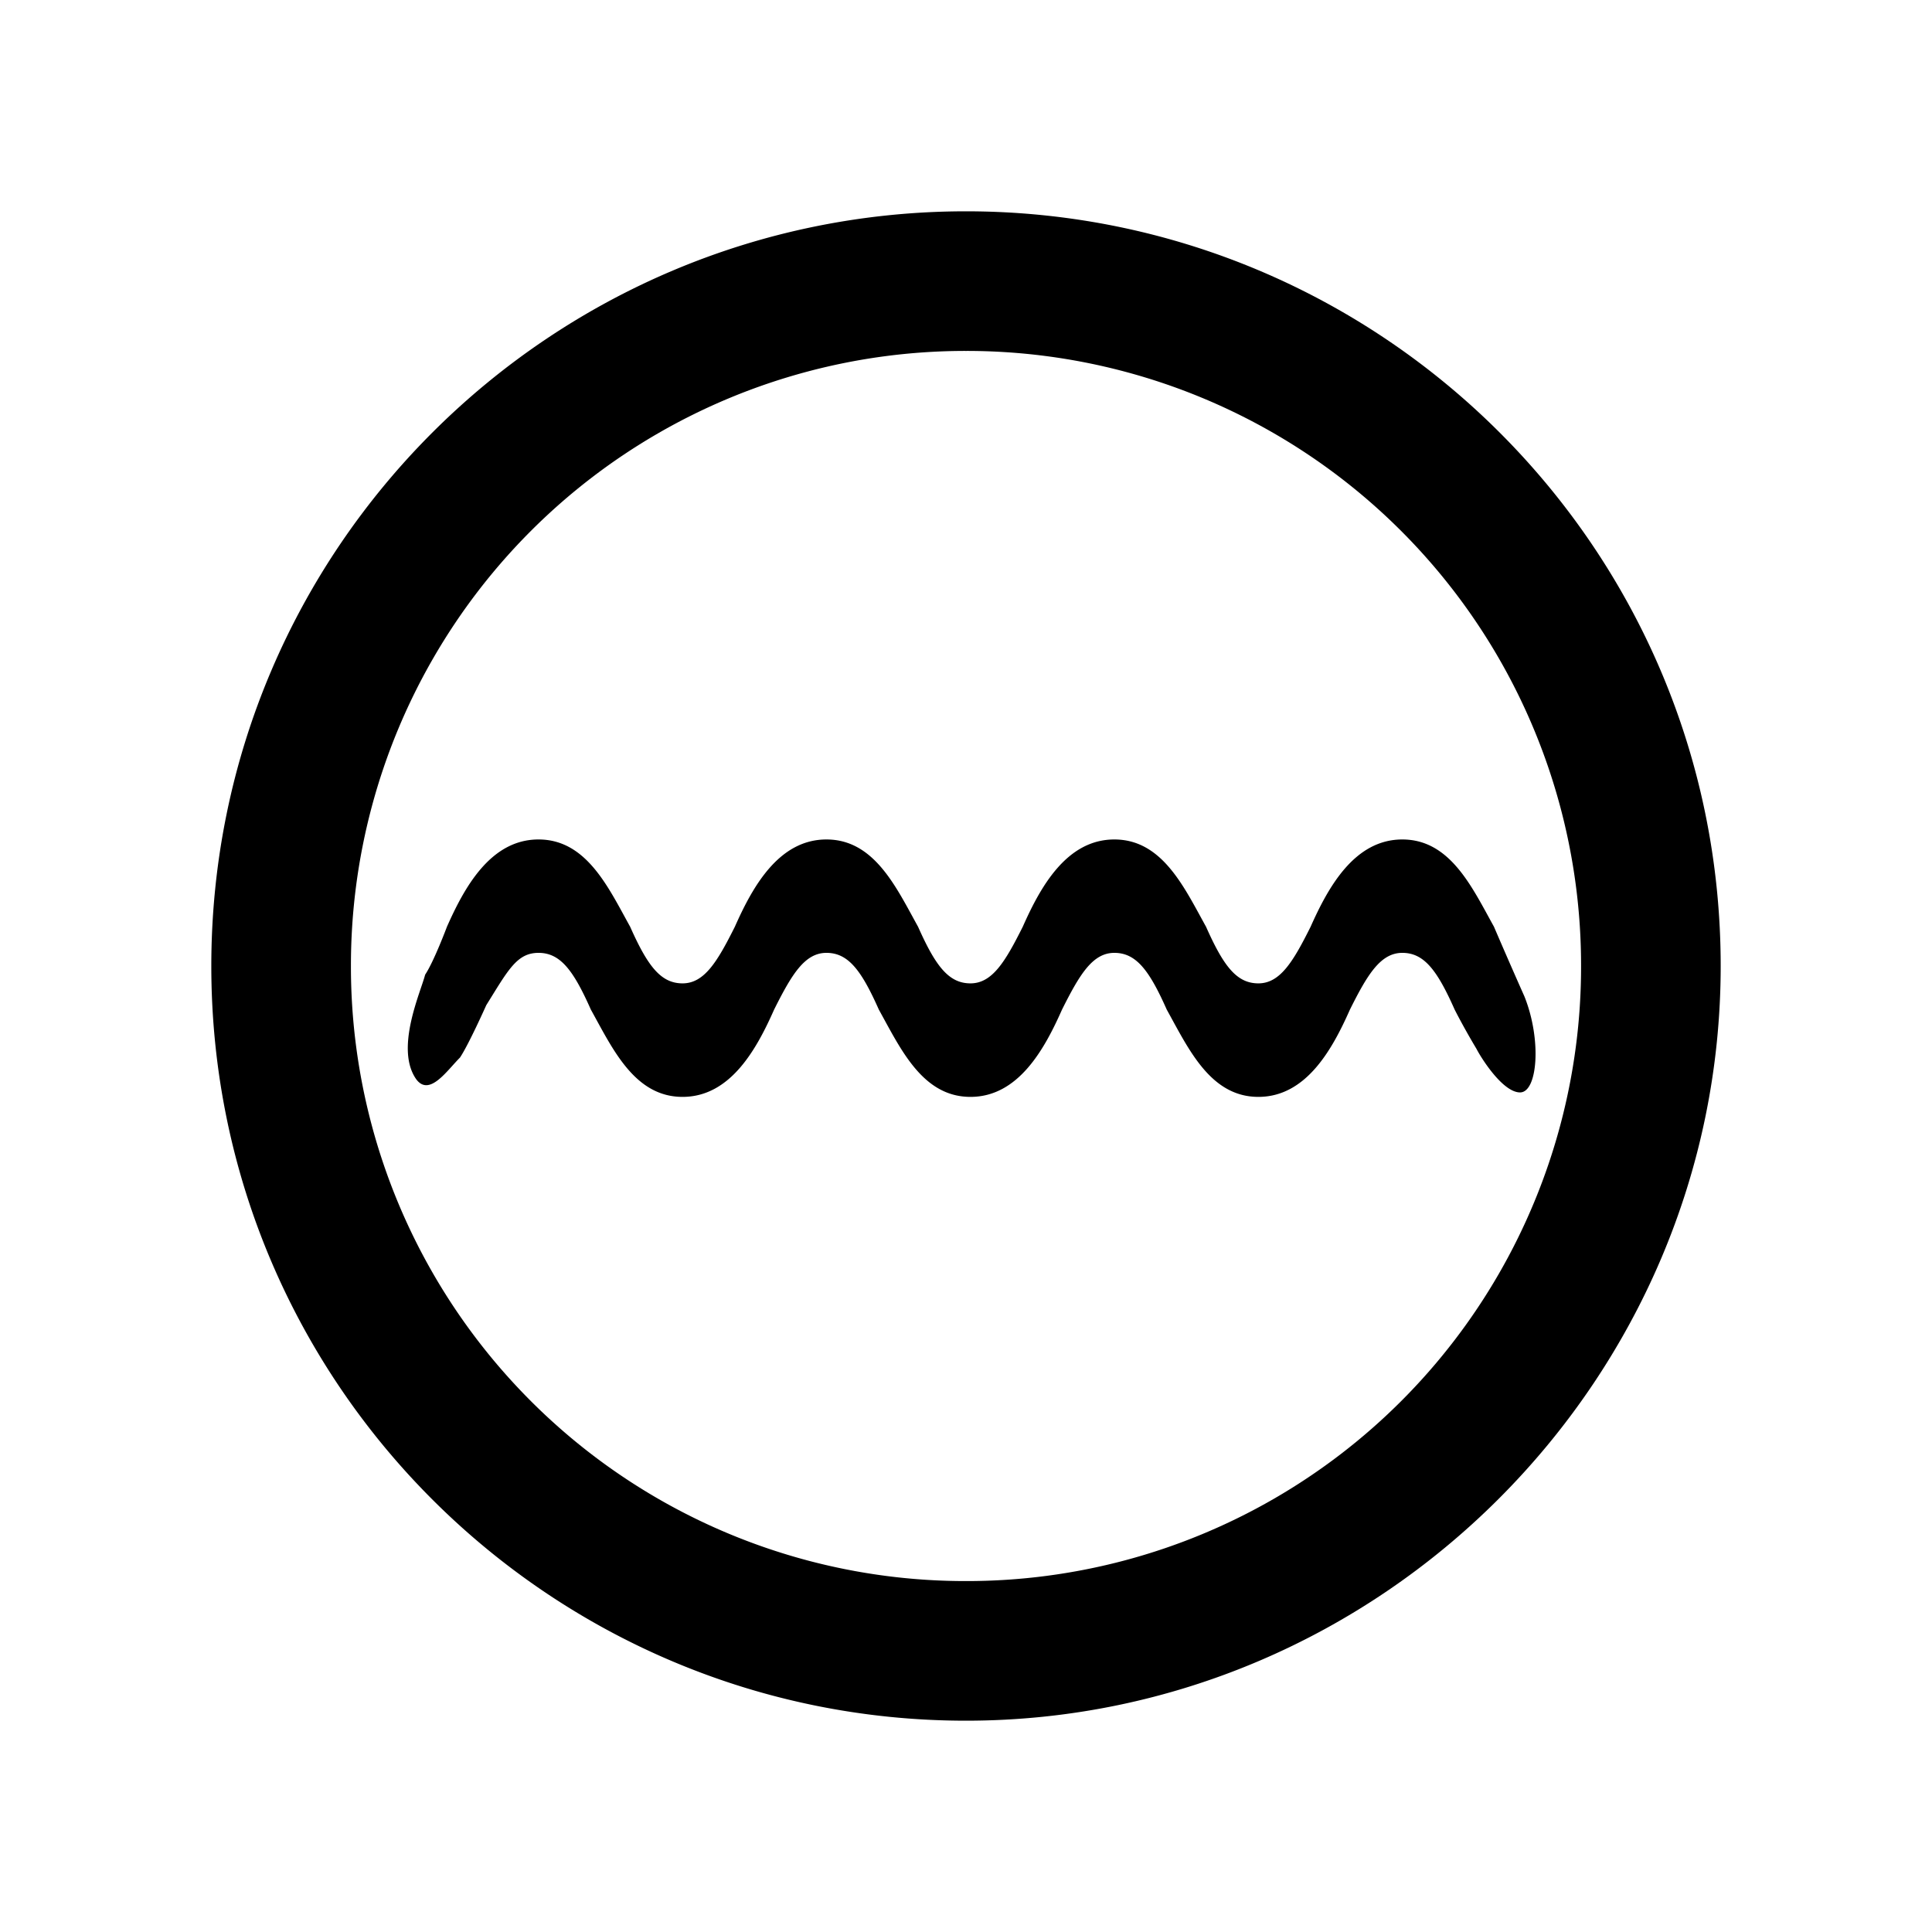 <svg xmlns="http://www.w3.org/2000/svg" width="100%" height="100%" viewBox="-3.36 -3.36 30.72 30.72"><path d="M12 0C5.412 0 0 5.342 0 12c0 6.66 5.411 12 12 12 6.59 0 12-5.41 12-12 0-6.658-5.41-12-12-12zm0 2.22A9.77 9.77 0 0121.78 12 9.768 9.768 0 0112 21.78 9.77 9.77 0 012.22 12 9.771 9.771 0 0112 2.22zM5.203 9.988c-.763 0-1.179.763-1.456 1.387 0 0-.208.555-.347.763-.07.277-.486 1.18-.14 1.665.209.277.486-.139.694-.347.139-.208.418-.833.418-.833.346-.555.485-.832.831-.832.347 0 .555.278.832.902.347.625.695 1.388 1.458 1.388s1.179-.763 1.456-1.388c.278-.555.485-.902.832-.902s.556.278.833.902c.347.625.694 1.388 1.457 1.388.763 0 1.179-.763 1.456-1.388.278-.555.485-.902.832-.902s.556.278.833.902c.347.625.694 1.388 1.457 1.388.763 0 1.179-.763 1.456-1.388.277-.555.486-.902.833-.902s.555.278.832.902c0 0 .139.277.347.624.07.138.416.693.693.693.278 0 .347-.832.07-1.525-.278-.625-.485-1.11-.485-1.11-.347-.624-.694-1.387-1.457-1.387-.763 0-1.18.763-1.458 1.387-.277.555-.485.901-.831.901-.347 0-.555-.277-.832-.9-.347-.625-.695-1.388-1.458-1.388s-1.179.763-1.456 1.387c-.278.555-.485.901-.832.901s-.556-.277-.833-.9c-.347-.625-.694-1.388-1.457-1.388-.763 0-1.179.763-1.456 1.387-.278.555-.485.901-.832.901s-.556-.277-.833-.9c-.347-.625-.694-1.388-1.457-1.388z"/></svg>
